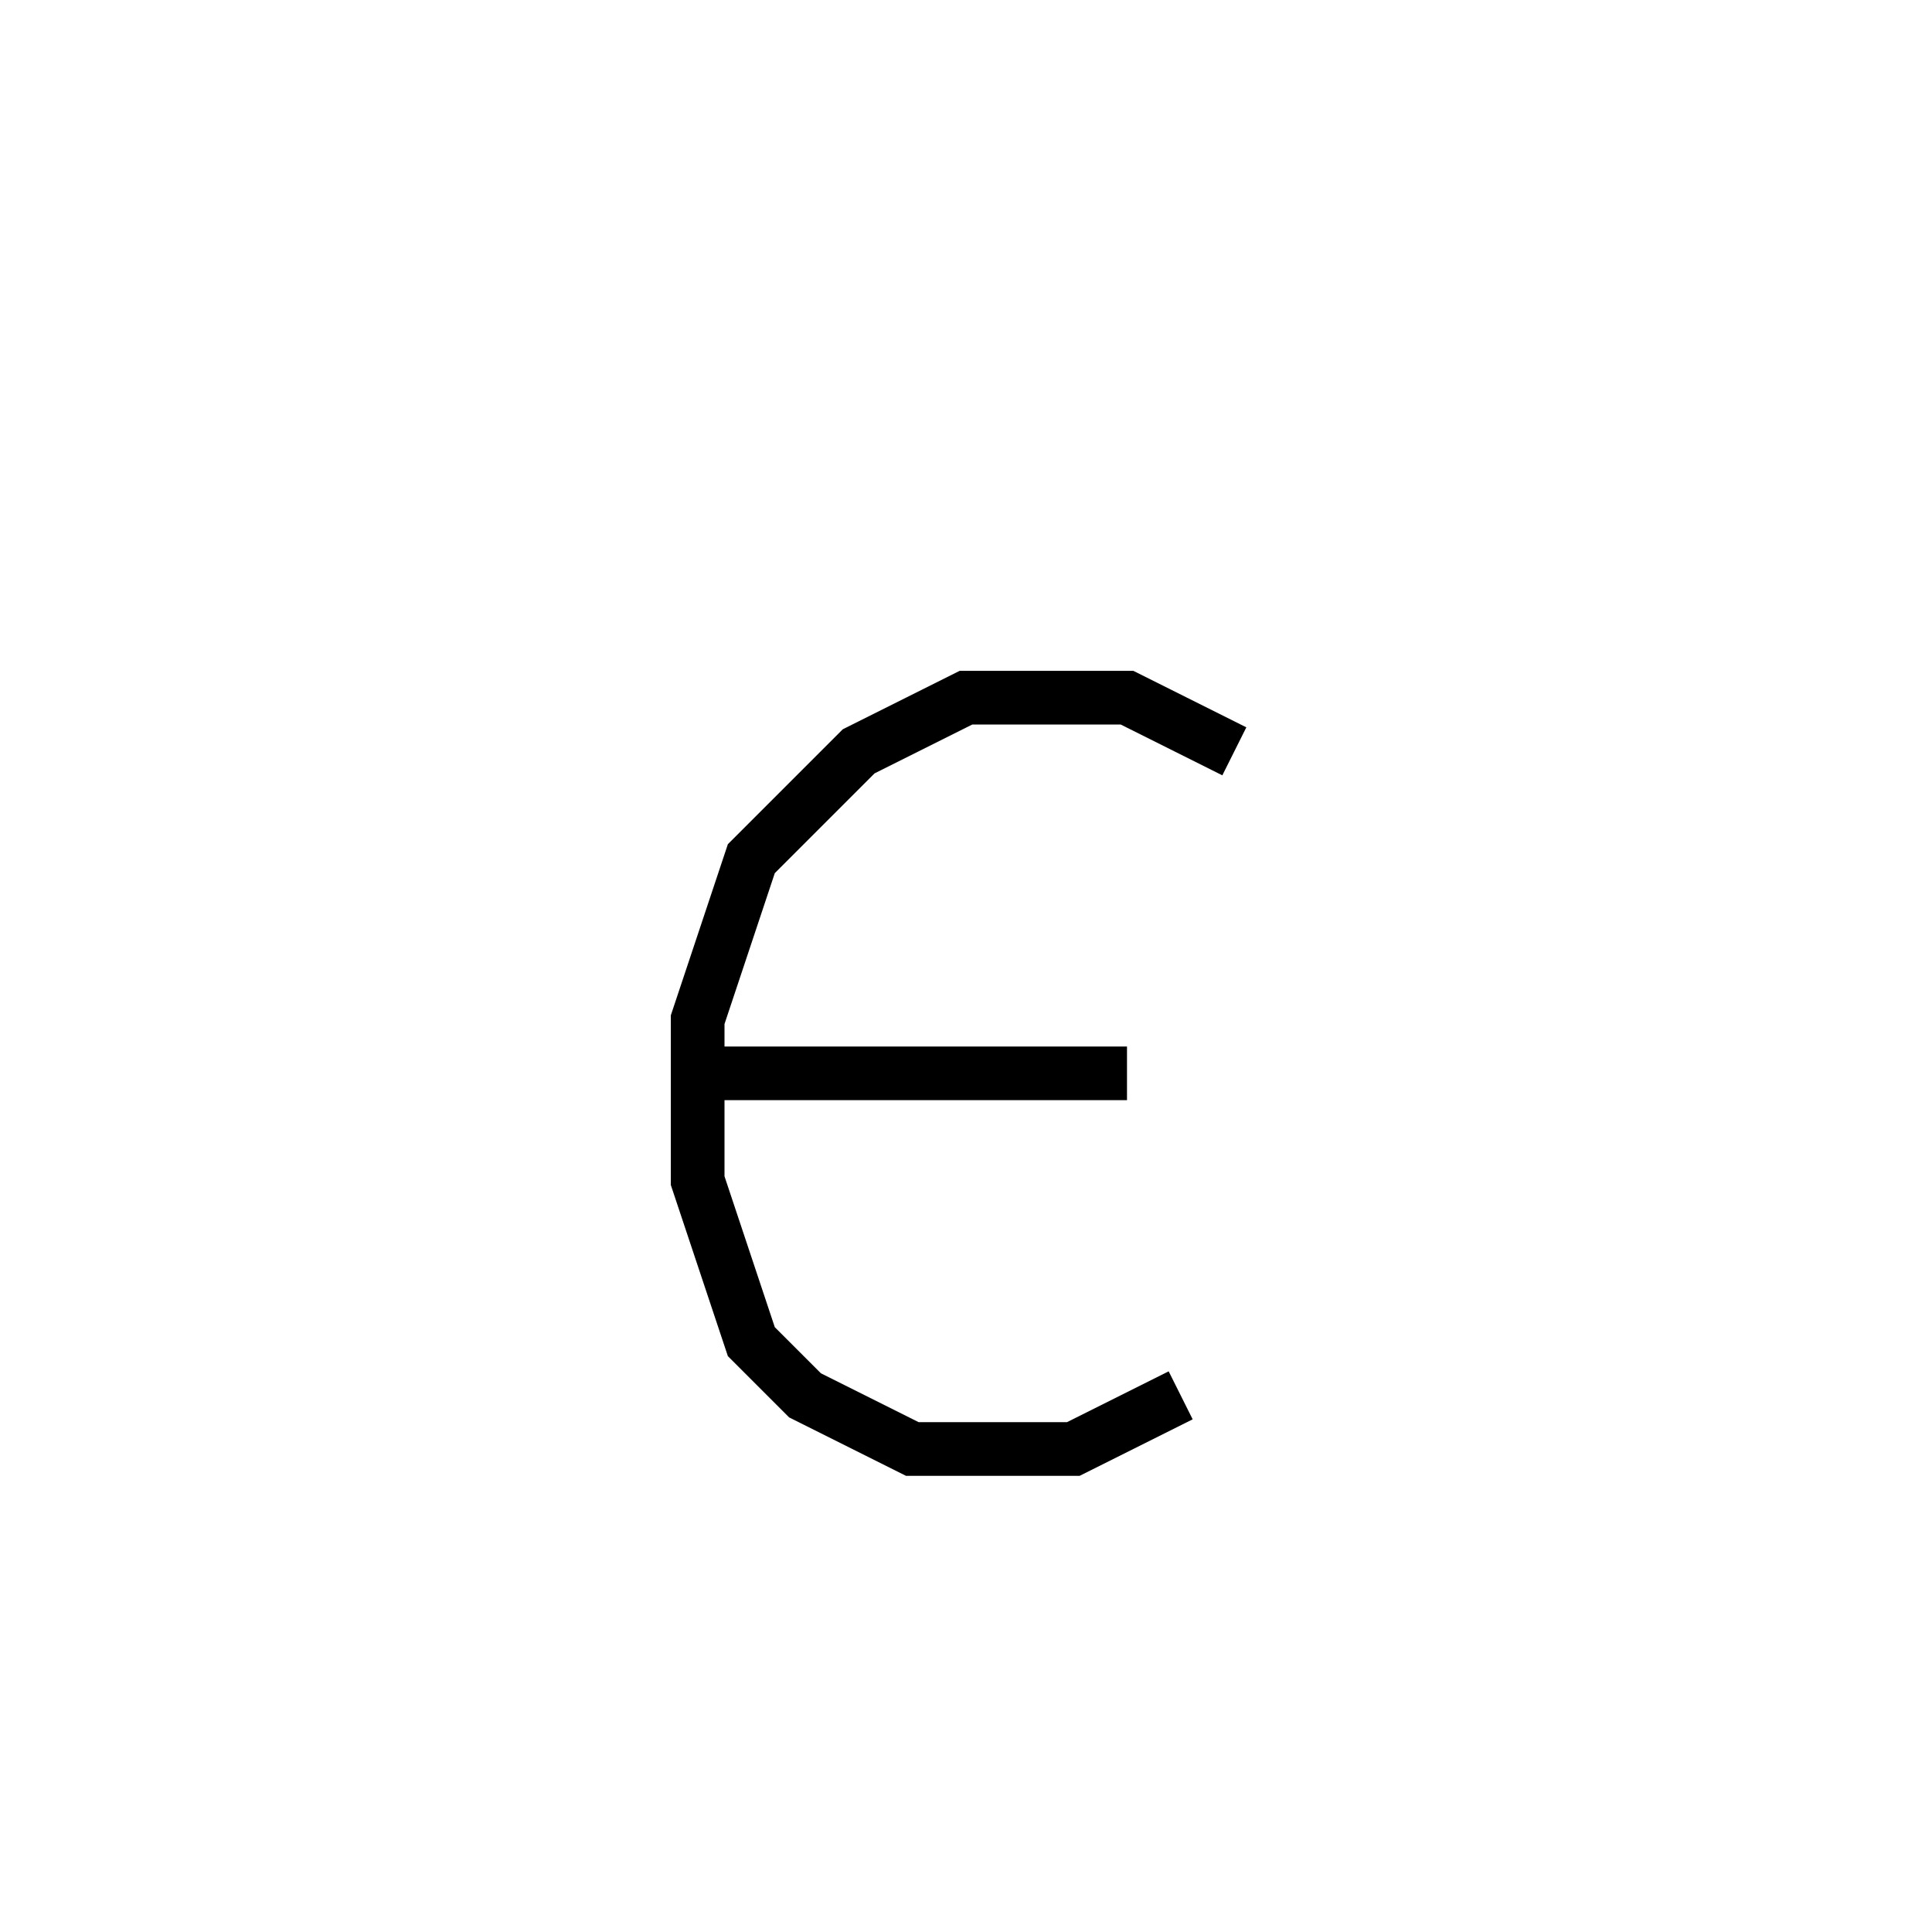 <svg xmlns='http://www.w3.org/2000/svg' 
xmlns:xlink='http://www.w3.org/1999/xlink' 
viewBox = '-18 -18 36 36' >
<path d = '
	M 5, -4
	L 3, -5
	L 0, -5
	L -2, -4
	L -4, -2
	L -5, 1
	L -5, 4
	L -4, 7
	L -3, 8
	L -1, 9
	L 2, 9
	L 4, 8

	M -5, 2
	L 3, 2

' fill='none' stroke='black' />
</svg>